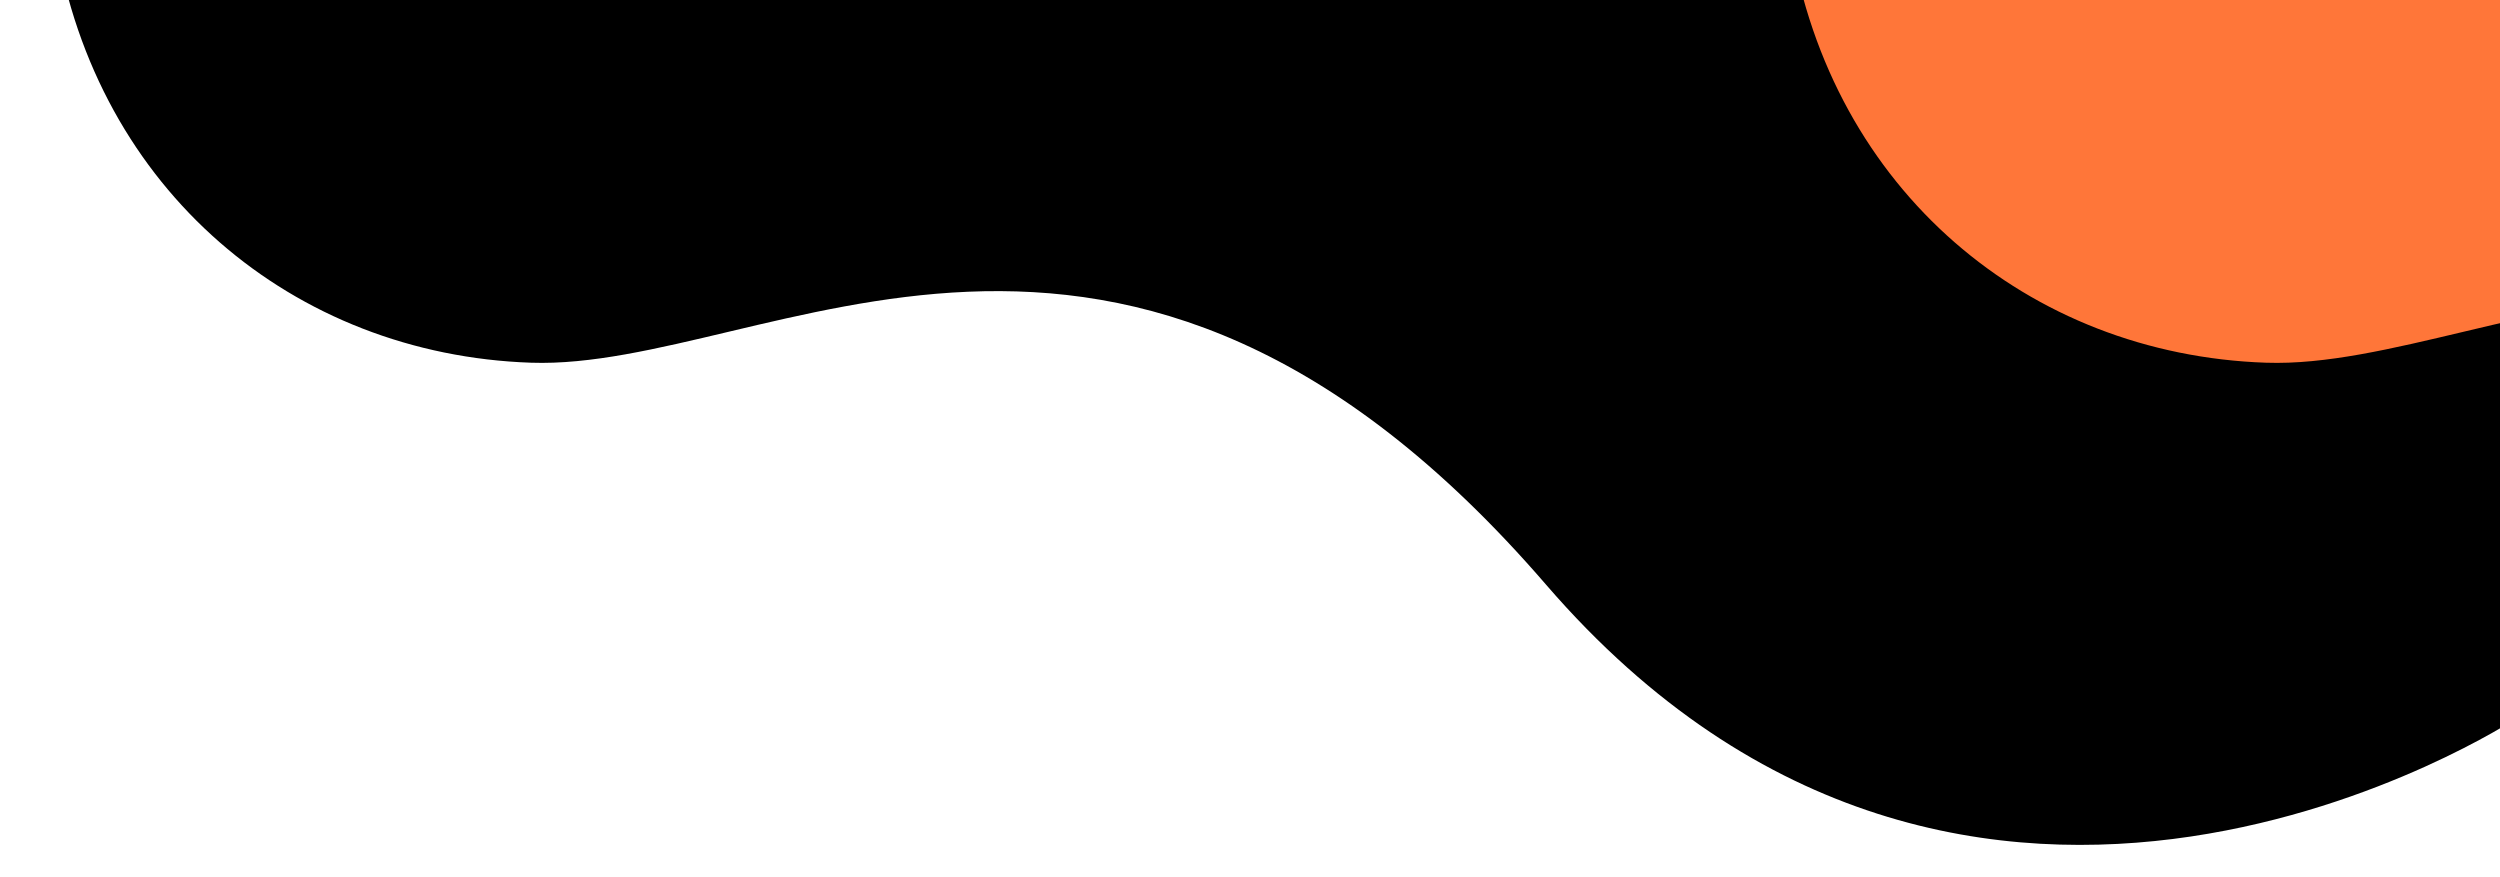 <?xml version="1.0" encoding="utf-8"?>
<!-- Generator: Adobe Illustrator 25.1.0, SVG Export Plug-In . SVG Version: 6.00 Build 0)  -->
<svg version="1.1" id="Layer_1" xmlns="http://www.w3.org/2000/svg" xmlns:xlink="http://www.w3.org/1999/xlink" x="0px" y="0px"
	 viewBox="0 0 769.2 269.7" style="enable-background:new 0 0 769.2 269.7;" xml:space="preserve">
<style type="text/css">
	.st0{clip-path:url(#SVGID_2_);}
	.st1{clip-path:url(#SVGID_2_);fill:#FF7639;}
</style>
<g>
	<defs>
		<rect id="SVGID_1_" width="769.2" height="269.7"/>
	</defs>
	<clipPath id="SVGID_2_">
		<use xlink:href="#SVGID_1_"  style="overflow:visible;"/>
	</clipPath>
	<path class="st0" d="M774.3,221c0,0-167.6,110.7-298.6-41.1s-239.2-65.8-312.3-68.3S29.7,58.6,17.1-18.5
		c-19.2-117.8-248-98.1-283-101.5H774.3V221z"/>
	<path class="st1" d="M1308.1,221c0,0-167.6,110.7-298.6-41.1s-239.2-65.8-312.3-68.3S563.5,58.6,550.9-18.5
		c-19.2-117.8-248-98.1-283-101.5h1040.2V221z"/>
</g>
</svg>
